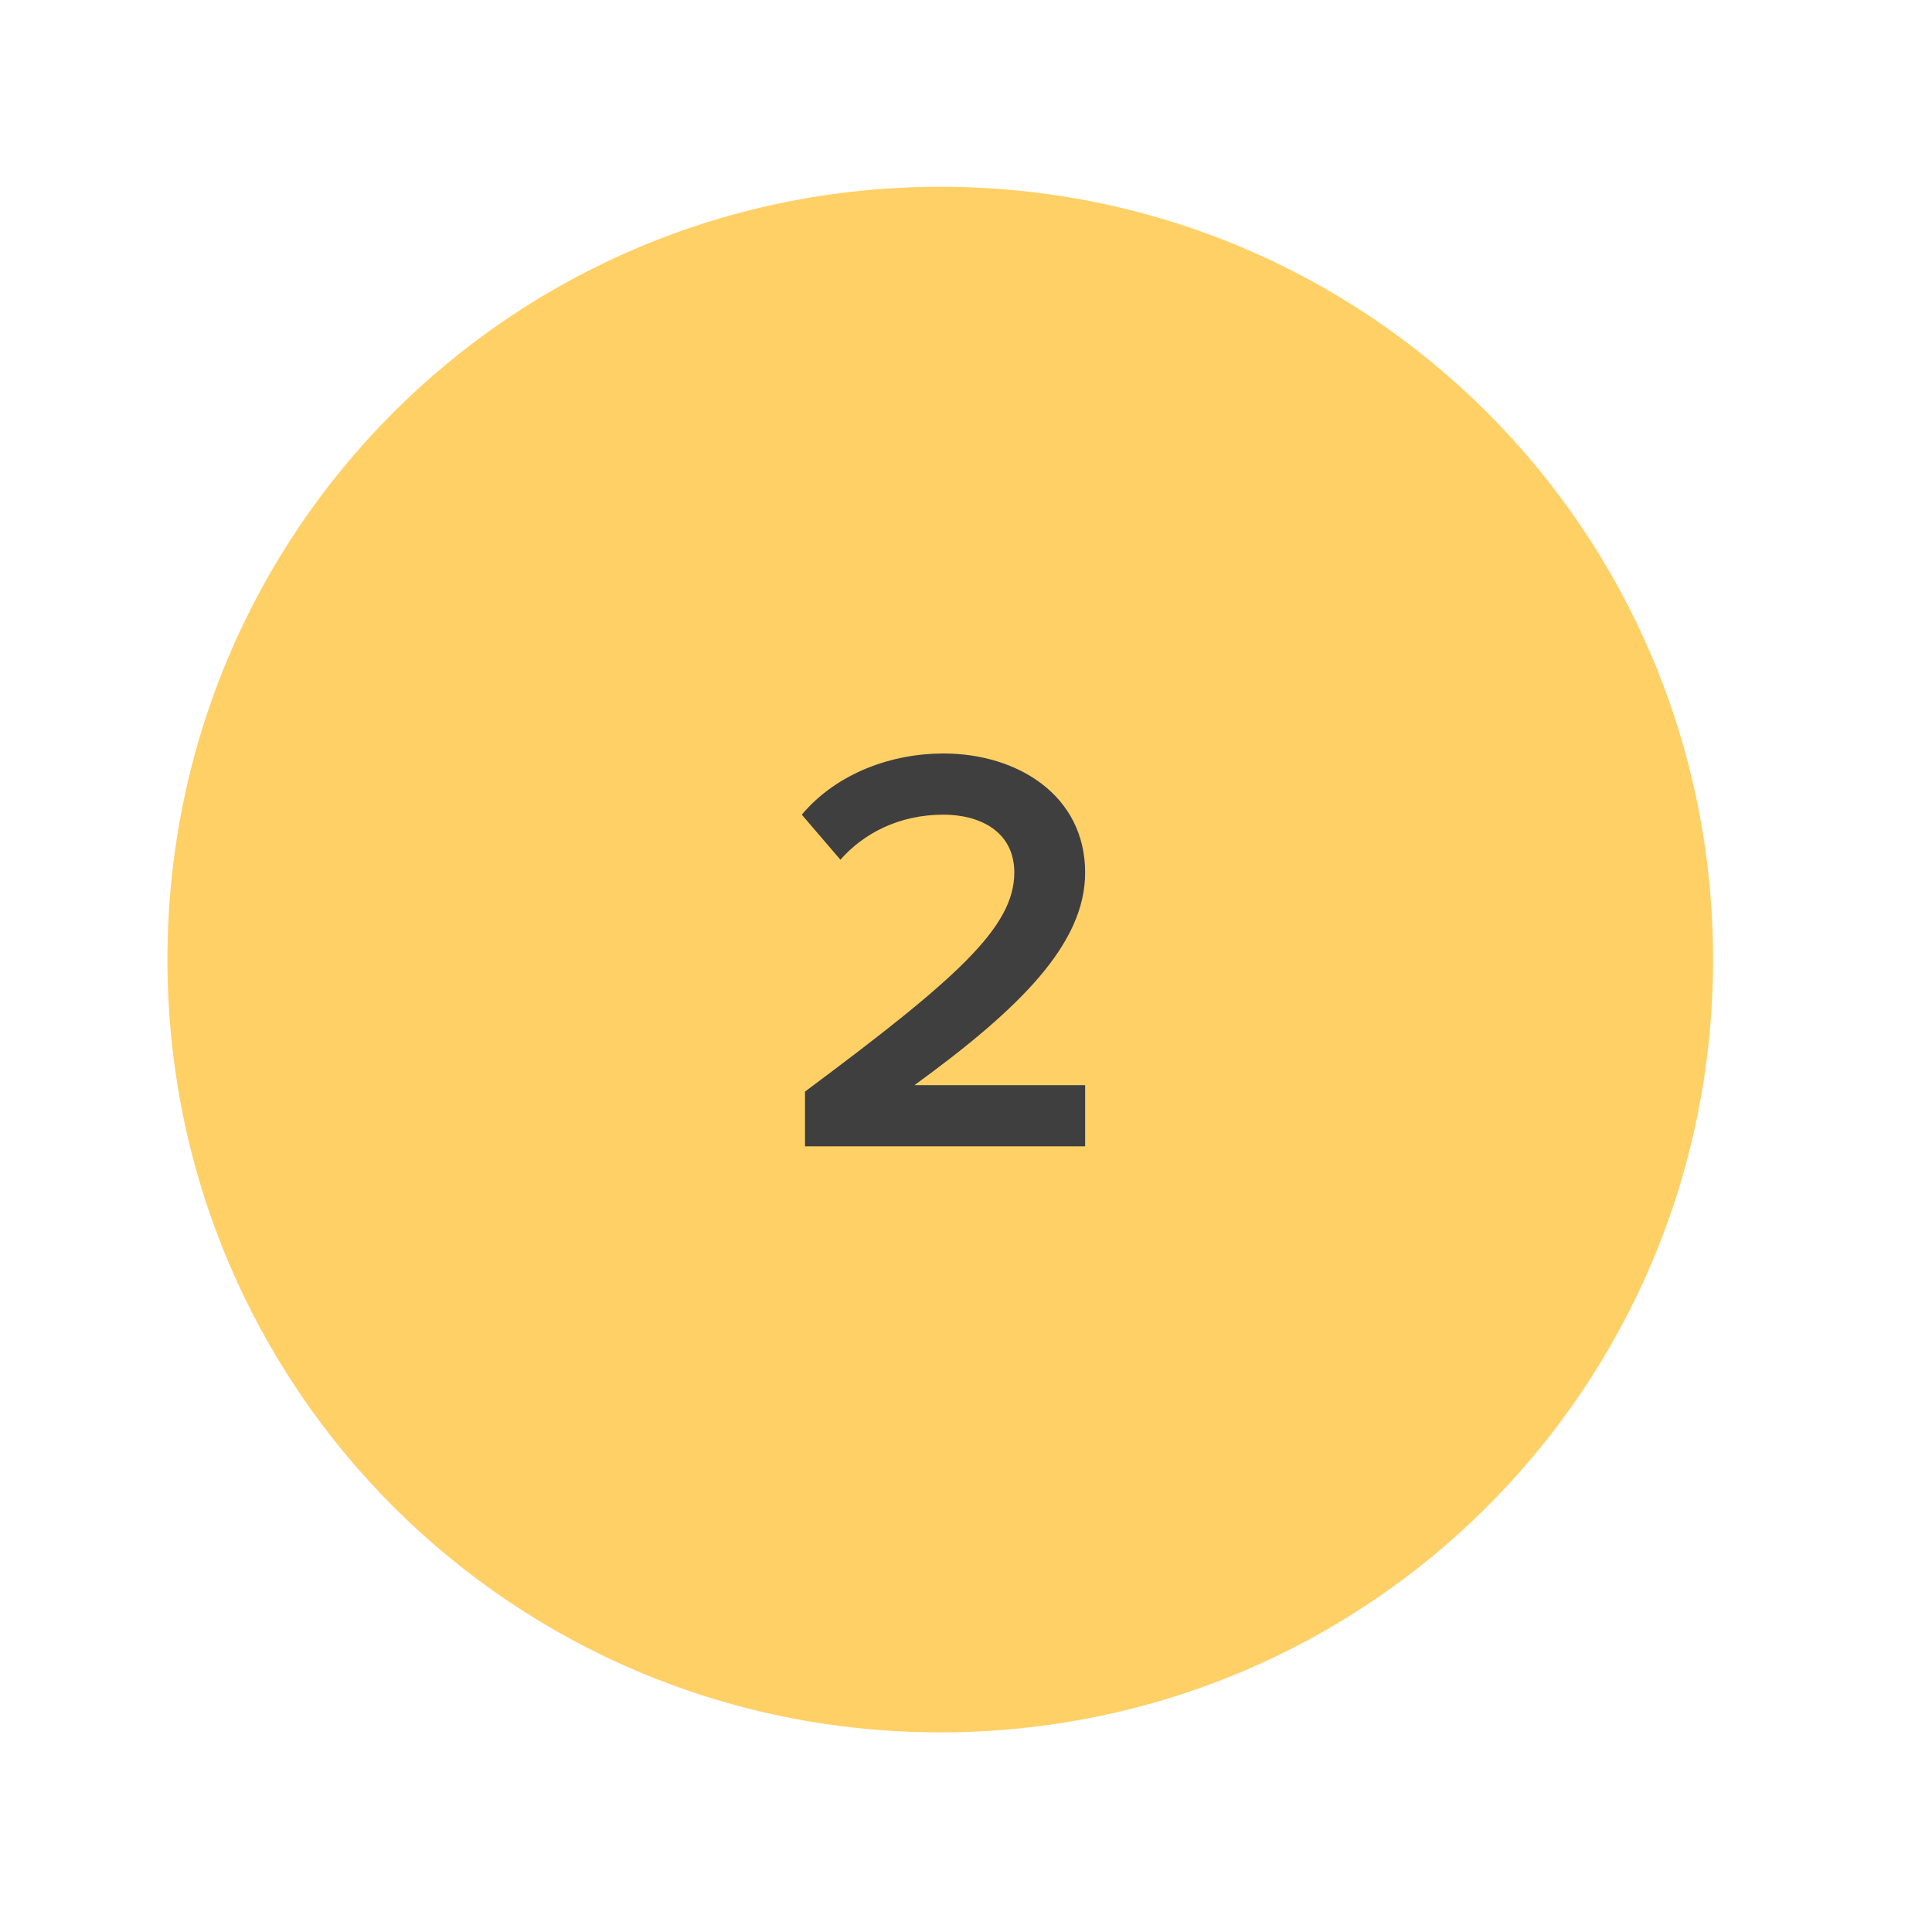 <?xml version="1.0" encoding="utf-8"?>
<!-- Generator: Adobe Illustrator 20.1.0, SVG Export Plug-In . SVG Version: 6.00 Build 0)  -->
<svg version="1.1" id="Layer_1" xmlns="http://www.w3.org/2000/svg" xmlns:xlink="http://www.w3.org/1999/xlink" x="0px" y="0px"
	 viewBox="0 0 60 60" style="enable-background:new 0 0 60 60;" xml:space="preserve">
<style type="text/css">
	.st0{fill:#5B8FFD;}
	.st1{fill:#FFFFFF;}
	.st2{fill:#F77669;}
	.st3{fill:#FFD066;}
	.st4{fill:#3F3F3F;}
	.st5{fill:#F3C160;}
	.st6{fill:#F2625A;}
	.st7{fill:#FFFFFF;stroke:#FFFFFF;stroke-width:0.961;stroke-miterlimit:10;}
	.st8{fill:#333333;}
	.st9{fill:#6251DA;}
	.st10{fill:#FC7E47;}
	.st11{fill:#F0FC93;}
	.st12{fill:#828BFF;}
	.st13{fill:#7AB7FF;}
	.st14{fill:#B0D8FF;}
</style>
<path class="st3" d="M29.2,5.8c-13.3,0-24,10.7-24,24s10.7,24,24,24c13.3,0,24-10.7,24-24S42.5,5.8,29.2,5.8z"/>
<g>
	<path class="st4" d="M25,33.9c4.7-3.5,6.5-5.1,6.5-6.8c0-1.3-1.1-1.8-2.2-1.8c-1.4,0-2.5,0.6-3.2,1.4l-1.2-1.4
		c1.1-1.3,2.8-1.9,4.4-1.9c2.3,0,4.4,1.3,4.4,3.7c0,2.2-2,4.2-5.3,6.6h5.3v1.9H25V33.9z"/>
</g>
</svg>
